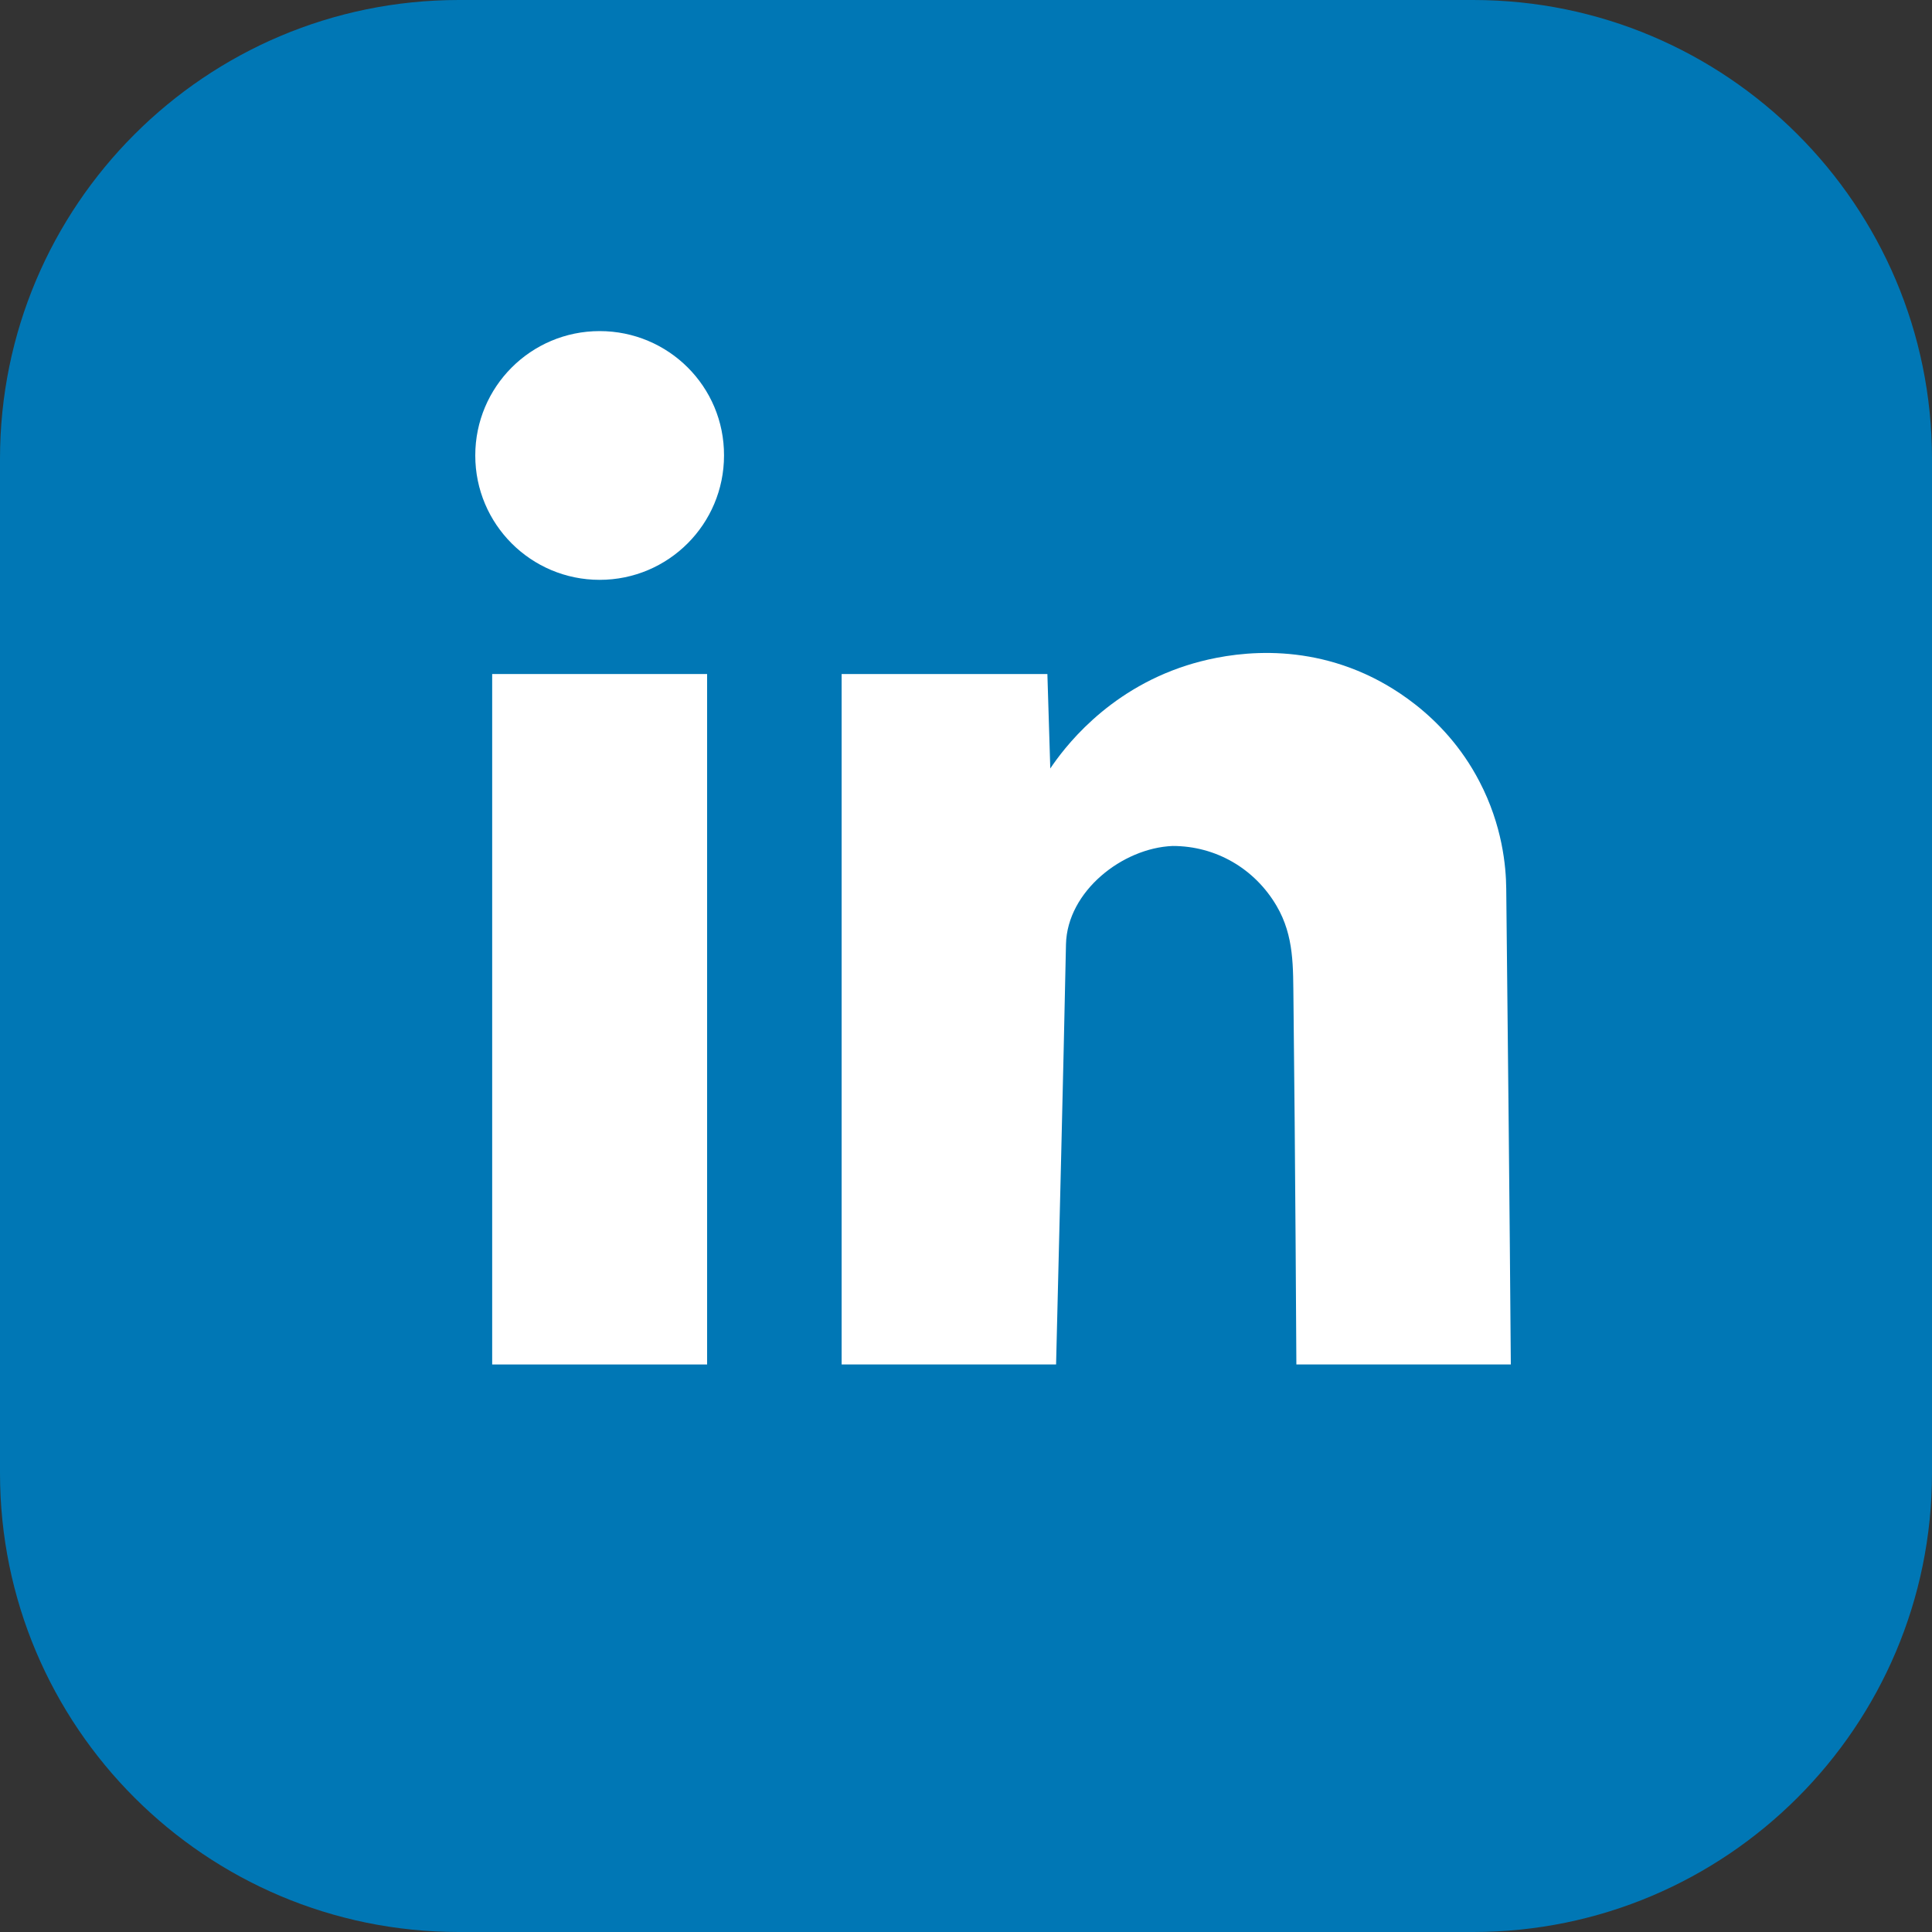 <?xml version="1.0" encoding="utf-8"?>
<!-- Generator: Adobe Illustrator 25.2.0, SVG Export Plug-In . SVG Version: 6.00 Build 0)  -->
<svg version="1.1" id="Layer_1" xmlns="http://www.w3.org/2000/svg" xmlns:xlink="http://www.w3.org/1999/xlink" x="0px" y="0px"
	 viewBox="0 0 80 80" style="enable-background:new 0 0 80 80;" xml:space="preserve">
<rect x="0" y="0" width="80" height="80" fill="#333333" stroke="none"/>
<style type="text/css">
	.st0{fill:#008CFF;}
	.st1{fill:white;}
	.st2{fill:#3B5998;}
	.st3{fill:#FFFFFF;}
	.st4{fill:#00447B;}
	.st5{fill:#009CDE;}
	.st6{fill:#231F20;}
	.st7{fill:#ED1D24;}
	.st8{fill:#0077B5;}
	.st9{fill:#3BD75F;}
	.st10{fill:#6441A4;}
	.st11{fill:#0088CC;}
	.st12{fill:url(#SVGID_1_);}
	.st13{fill:url(#SVGID_2_);}
	.st14{fill:url(#SVGID_3_);}
	.st15{fill:url(#SVGID_4_);}
	.st16{fill:url(#SVGID_5_);}
	.st17{fill:#1DA1F2;}
	.st18{fill:#45D354;}
	.st19{fill-rule:evenodd;clip-rule:evenodd;fill:#FFFFFF;}
	.st20{fill-rule:evenodd;clip-rule:evenodd;fill:#231F20;}
	.st21{fill:#E60023;}
	.st22{fill-rule:evenodd;clip-rule:evenodd;fill:#E60023;}
	.st23{fill-rule:evenodd;clip-rule:evenodd;fill:#ED2C58;}
	.st24{fill-rule:evenodd;clip-rule:evenodd;fill:#16BCC8;}
	.st25{fill:#5865F2;}
	.st26{fill:url(#SVGID_6_);}
	.st27{fill:url(#SVGID_7_);}
	.st28{fill:url(#SVGID_8_);}
	.st29{fill:#F26F23;}
</style>
<g id="linkedin_2_">
	<path class="st8" d="M61,80H19C8.51,80,0,71.49,0,61V19C0,8.51,8.51,0,19,0h42c10.49,0,19,8.51,19,19v42C80,71.49,71.49,80,61,80z"
		/>
	<g>
		<rect x="20.38" y="27.91" class="st3" width="8.9" height="28.59"/>
		<path class="st3" d="M62.37,36.79c-0.01-0.92-0.16-2.61-1.11-4.43c-1.49-2.87-3.95-4.1-4.75-4.46c-3.16-1.42-6.1-0.75-7.36-0.35
			c-3.37,1.07-5.14,3.5-5.66,4.27c-0.04-1.3-0.08-2.61-0.12-3.91c-2.84,0-5.68,0-8.52,0c0,9.53,0,19.06,0,28.59
			c2.96,0,5.92,0,8.88,0c0.14-5.8,0.29-11.6,0.41-17.4c0.05-2.19,2.34-3.99,4.42-4.07c1.78,0,3.39,0.93,4.3,2.48
			c0.74,1.26,0.68,2.55,0.7,3.96c0.02,1.67,0.03,3.34,0.05,5.01c0.03,3.34,0.05,6.68,0.07,10.02c2.96,0,5.92,0,8.88,0
			C62.51,49.93,62.44,43.36,62.37,36.79z"/>
		<path class="st3" d="M24.83,13.71c-2.85,0-5.15,2.31-5.15,5.15c0,2.85,2.31,5.15,5.15,5.15c2.85,0,5.15-2.31,5.15-5.15
			C29.99,16.01,27.68,13.71,24.83,13.71z"/>
	</g>
</g>
</svg>
